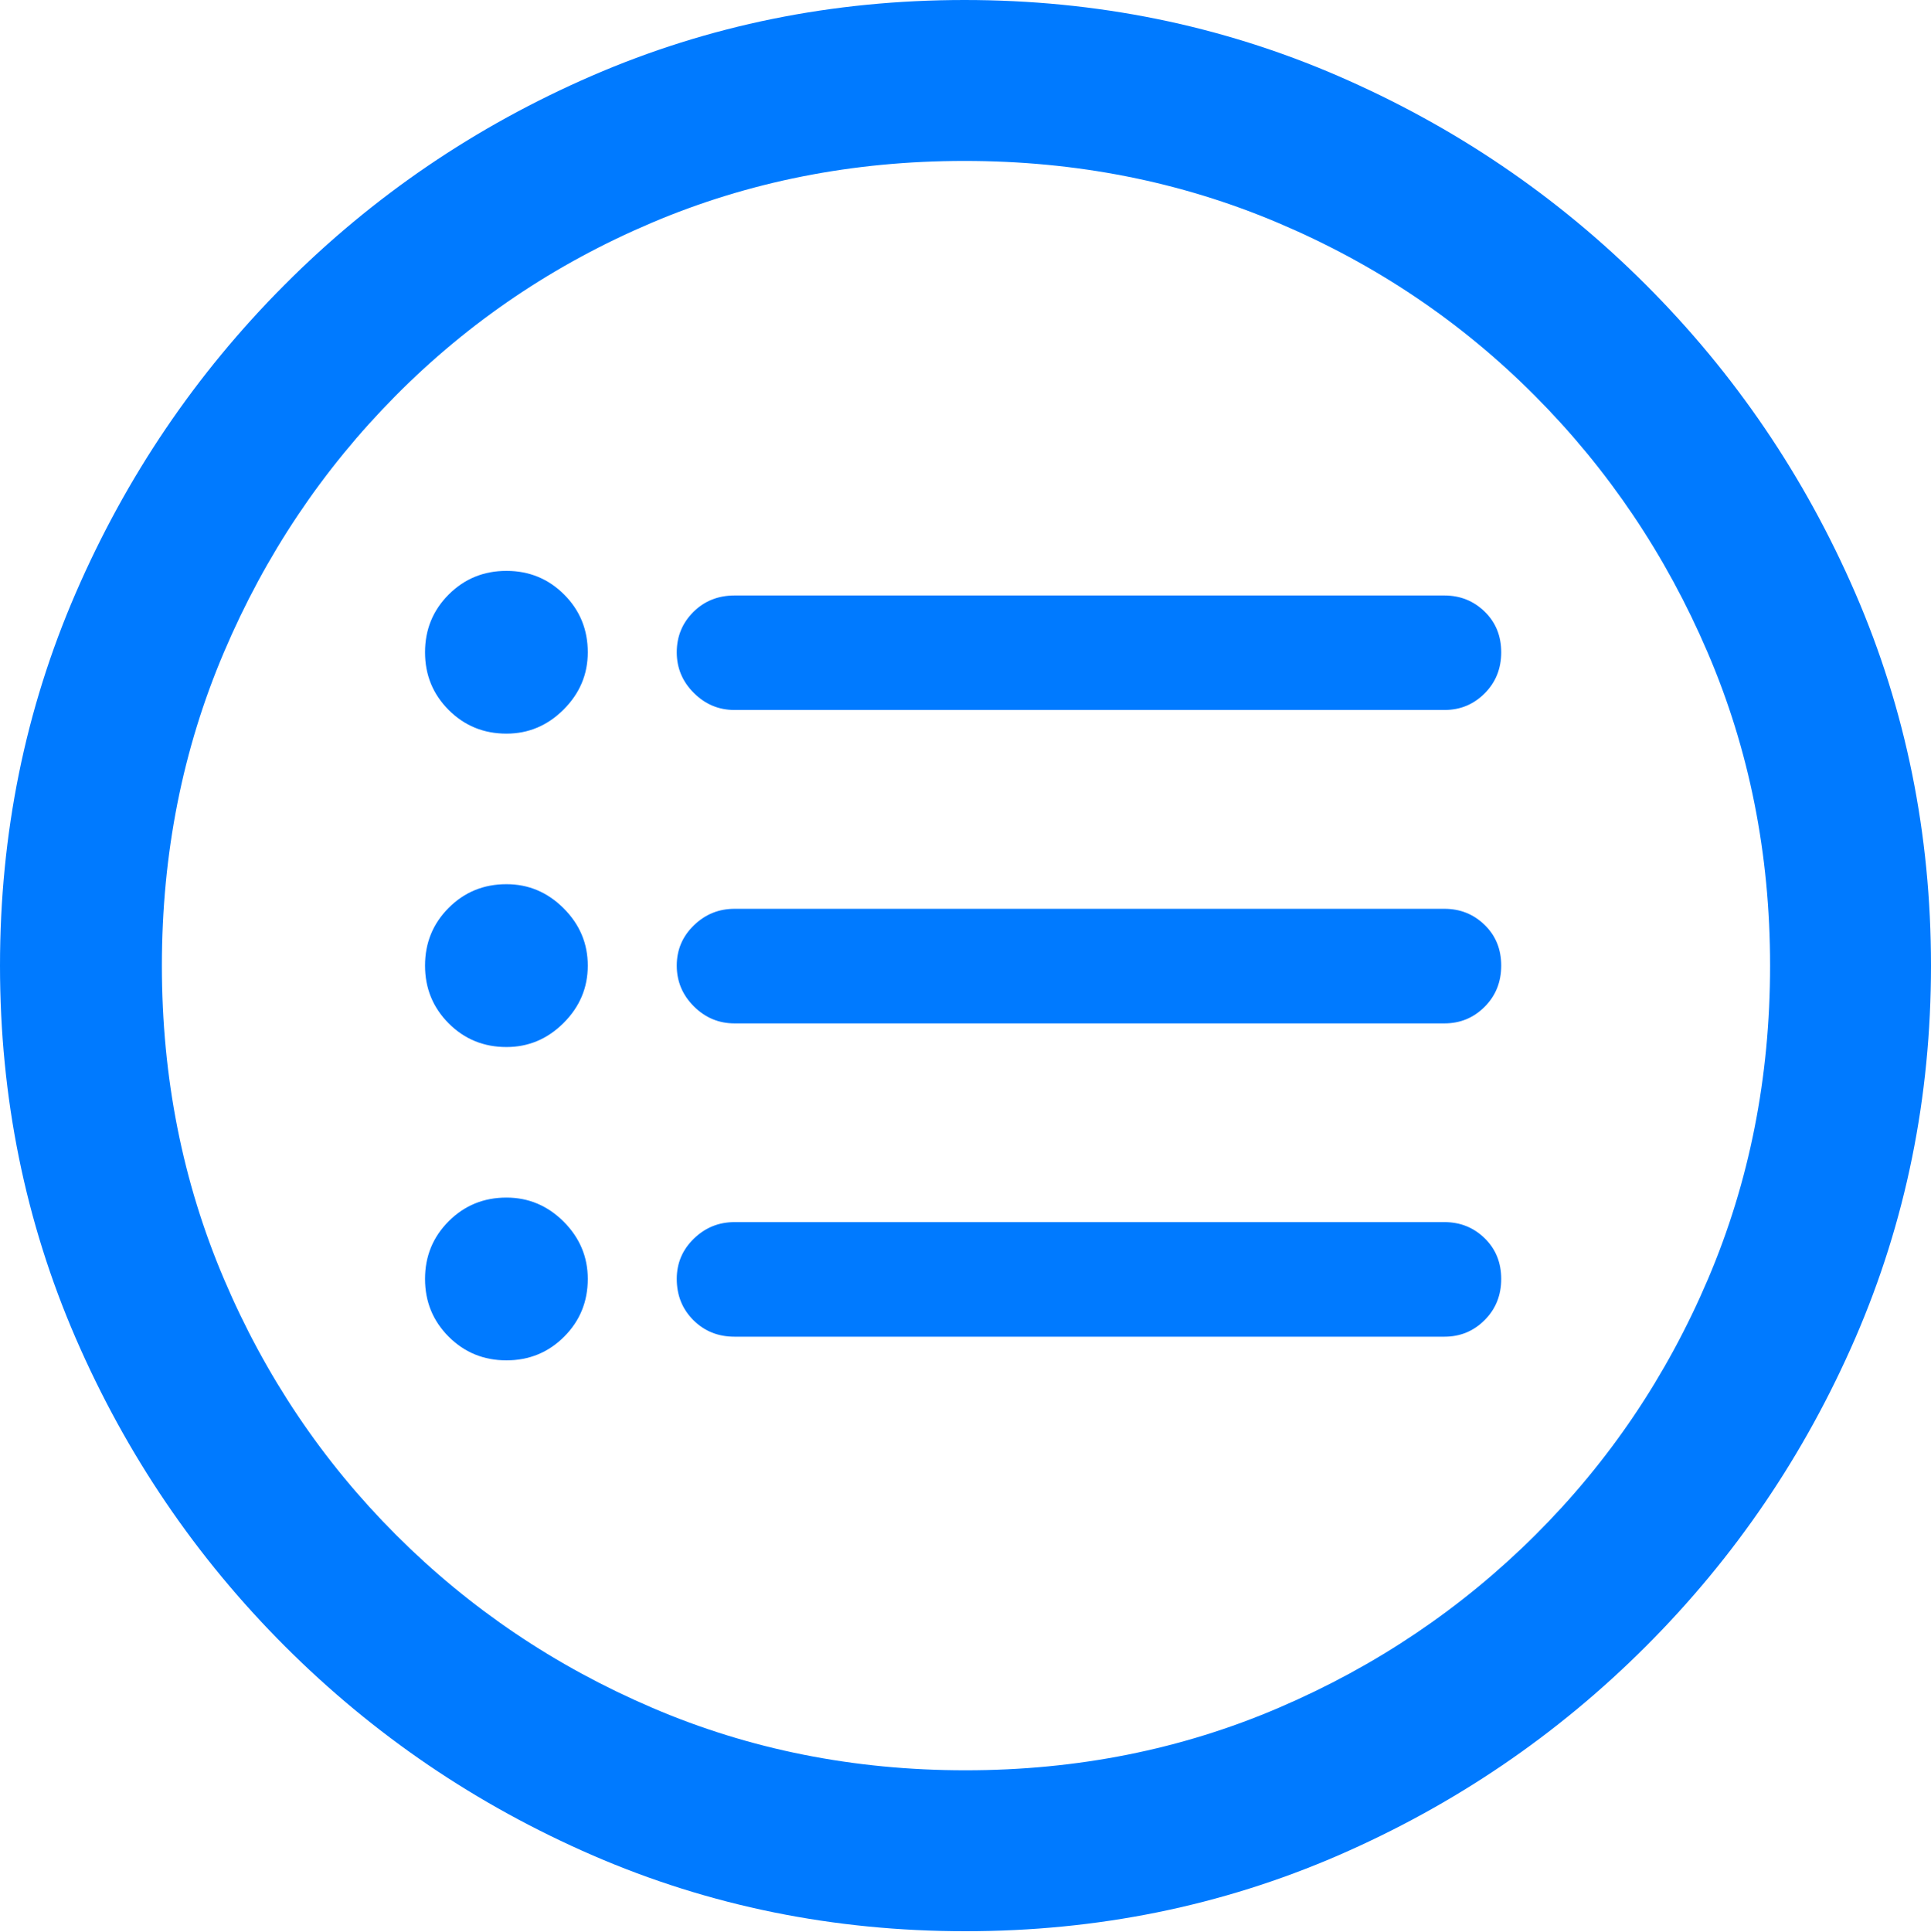 <?xml version="1.0" encoding="UTF-8"?>
<!--Generator: Apple Native CoreSVG 175.5-->
<!DOCTYPE svg
PUBLIC "-//W3C//DTD SVG 1.1//EN"
       "http://www.w3.org/Graphics/SVG/1.1/DTD/svg11.dtd">
<svg version="1.1" xmlns="http://www.w3.org/2000/svg" xmlns:xlink="http://www.w3.org/1999/xlink" width="19.922" height="19.932">
 <g>
  <rect height="19.932" opacity="0" width="19.922" x="0" y="0"/>
  <path d="M9.961 19.922Q12.002 19.922 13.804 19.141Q15.605 18.359 16.982 16.982Q18.359 15.605 19.141 13.804Q19.922 12.002 19.922 9.961Q19.922 7.92 19.141 6.118Q18.359 4.316 16.982 2.939Q15.605 1.562 13.799 0.781Q11.992 0 9.951 0Q7.91 0 6.108 0.781Q4.307 1.562 2.935 2.939Q1.562 4.316 0.781 6.118Q0 7.92 0 9.961Q0 12.002 0.781 13.804Q1.562 15.605 2.939 16.982Q4.316 18.359 6.118 19.141Q7.92 19.922 9.961 19.922ZM9.961 18.262Q8.232 18.262 6.729 17.617Q5.225 16.973 4.087 15.835Q2.949 14.697 2.31 13.193Q1.67 11.69 1.67 9.961Q1.67 8.232 2.31 6.729Q2.949 5.225 4.082 4.082Q5.215 2.939 6.719 2.3Q8.223 1.66 9.951 1.66Q11.68 1.66 13.188 2.3Q14.697 2.939 15.835 4.082Q16.973 5.225 17.617 6.729Q18.262 8.232 18.262 9.961Q18.262 11.69 17.622 13.193Q16.982 14.697 15.84 15.835Q14.697 16.973 13.193 17.617Q11.69 18.262 9.961 18.262Z" fill="#007aff"/>
  <path d="M7.578 7.324L14.902 7.324Q15.146 7.324 15.317 7.153Q15.488 6.982 15.488 6.729Q15.488 6.475 15.317 6.309Q15.146 6.143 14.902 6.143L7.578 6.143Q7.324 6.143 7.153 6.313Q6.982 6.484 6.982 6.729Q6.982 6.973 7.158 7.148Q7.334 7.324 7.578 7.324ZM7.578 13.789L14.902 13.789Q15.146 13.789 15.317 13.618Q15.488 13.447 15.488 13.193Q15.488 12.94 15.317 12.773Q15.146 12.607 14.902 12.607L7.578 12.607Q7.334 12.607 7.158 12.778Q6.982 12.949 6.982 13.193Q6.982 13.447 7.153 13.618Q7.324 13.789 7.578 13.789ZM7.578 10.557L14.902 10.557Q15.146 10.557 15.317 10.386Q15.488 10.215 15.488 9.961Q15.488 9.707 15.317 9.541Q15.146 9.375 14.902 9.375L7.578 9.375Q7.334 9.375 7.158 9.546Q6.982 9.717 6.982 9.961Q6.982 10.205 7.158 10.381Q7.334 10.557 7.578 10.557ZM5.225 7.568Q5.566 7.568 5.815 7.319Q6.064 7.07 6.064 6.729Q6.064 6.377 5.82 6.133Q5.576 5.889 5.225 5.889Q4.873 5.889 4.629 6.133Q4.385 6.377 4.385 6.729Q4.385 7.08 4.629 7.324Q4.873 7.568 5.225 7.568ZM5.225 10.801Q5.566 10.801 5.815 10.552Q6.064 10.303 6.064 9.961Q6.064 9.619 5.815 9.37Q5.566 9.121 5.225 9.121Q4.873 9.121 4.629 9.365Q4.385 9.609 4.385 9.961Q4.385 10.312 4.629 10.557Q4.873 10.801 5.225 10.801ZM5.225 14.033Q5.576 14.033 5.82 13.789Q6.064 13.545 6.064 13.193Q6.064 12.852 5.815 12.602Q5.566 12.354 5.225 12.354Q4.873 12.354 4.629 12.598Q4.385 12.842 4.385 13.193Q4.385 13.545 4.629 13.789Q4.873 14.033 5.225 14.033Z" fill="#007aff"/>
 </g>
</svg>
